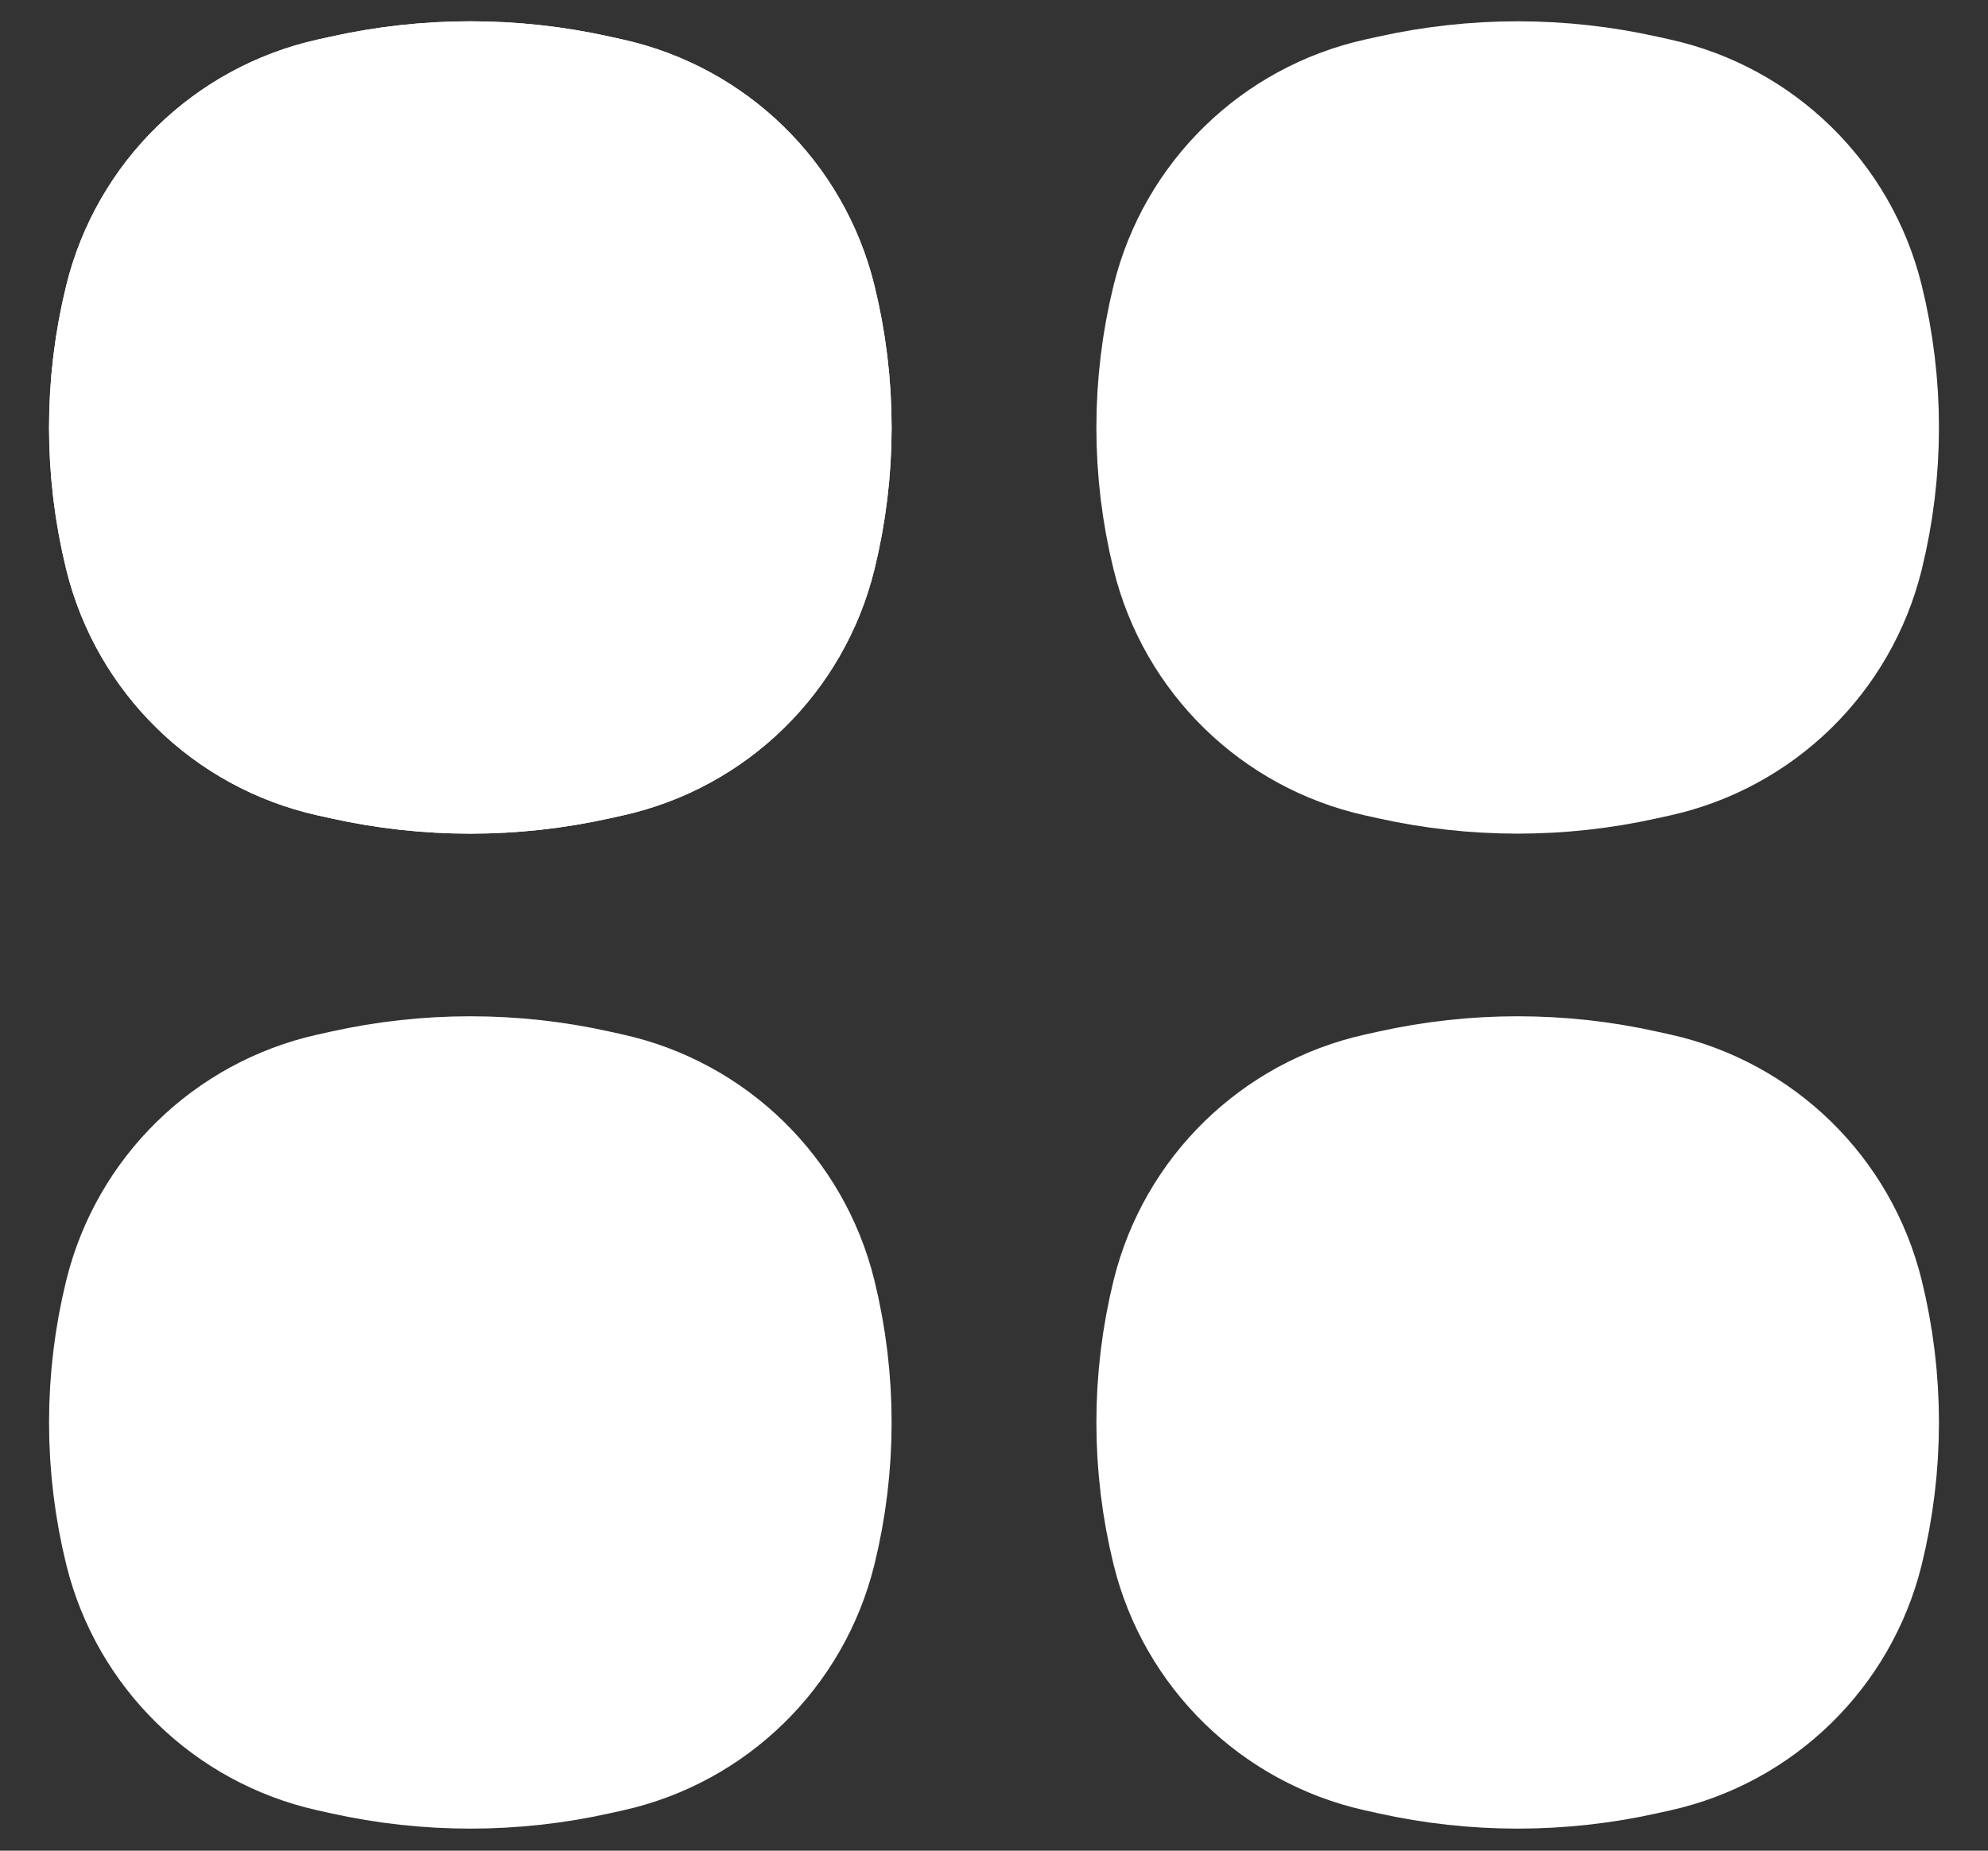 <svg width="29" height="27" viewBox="0 0 29 27" fill="none" xmlns="http://www.w3.org/2000/svg">
<rect x="0" y="0" width="29" height="27" fill="#333333" stroke="none"/>
<path d="M2.424 4.518C2.73 3.279 3.711 2.32 4.957 2.042L5.151 1.999C6.277 1.748 7.445 1.748 8.571 1.999L8.765 2.042C10.011 2.32 10.992 3.279 11.298 4.518C11.576 5.646 11.576 6.826 11.298 7.955C10.992 9.194 10.011 10.153 8.765 10.431L8.571 10.474C7.445 10.725 6.277 10.725 5.151 10.474L4.957 10.431C3.711 10.153 2.73 9.194 2.424 7.955C2.146 6.826 2.146 5.646 2.424 4.518Z" fill="white" stroke="white" stroke-width="3"/>
<path d="M2.424 4.518C2.73 3.279 3.711 2.32 4.957 2.042L5.151 1.999C6.277 1.748 7.445 1.748 8.571 1.999L8.765 2.042C10.011 2.32 10.992 3.279 11.298 4.518C11.576 5.646 11.576 6.826 11.298 7.955C10.992 9.194 10.011 10.153 8.765 10.431L8.571 10.474C7.445 10.725 6.277 10.725 5.151 10.474L4.957 10.431C3.711 10.153 2.73 9.194 2.424 7.955C2.146 6.826 2.146 5.646 2.424 4.518Z" fill="white" stroke="white" stroke-width="3"/>
<path d="M2.424 19.034C2.73 17.795 3.711 16.836 4.957 16.558L5.151 16.515C6.277 16.264 7.445 16.264 8.571 16.515L8.765 16.558C10.011 16.836 10.992 17.795 11.298 19.034C11.576 20.163 11.576 21.343 11.298 22.472C10.992 23.71 10.011 24.669 8.765 24.947L8.571 24.99C7.445 25.241 6.277 25.241 5.151 24.99L4.957 24.947C3.711 24.669 2.73 23.71 2.424 22.472C2.146 21.343 2.146 20.163 2.424 19.034Z" fill="white" stroke="white" stroke-width="3"/>
<path d="M17.702 4.518C18.008 3.279 18.989 2.32 20.235 2.042L20.429 1.999C21.555 1.748 22.723 1.748 23.848 1.999L24.043 2.042C25.289 2.32 26.27 3.279 26.576 4.518C26.854 5.646 26.854 6.826 26.576 7.955C26.27 9.194 25.289 10.153 24.043 10.431L23.848 10.474C22.723 10.725 21.555 10.725 20.429 10.474L20.235 10.431C18.989 10.153 18.008 9.194 17.702 7.955C17.424 6.826 17.424 5.646 17.702 4.518Z" fill="white" stroke="white" stroke-width="3"/>
<path d="M17.702 19.034C18.008 17.795 18.989 16.836 20.235 16.558L20.429 16.515C21.555 16.264 22.723 16.264 23.848 16.515L24.043 16.558C25.289 16.836 26.27 17.795 26.576 19.034C26.854 20.163 26.854 21.343 26.576 22.472C26.27 23.71 25.289 24.669 24.043 24.947L23.848 24.99C22.723 25.241 21.555 25.241 20.429 24.99L20.235 24.947C18.989 24.669 18.008 23.71 17.702 22.472C17.424 21.343 17.424 20.163 17.702 19.034Z" fill="white" stroke="white" stroke-width="3"/>
</svg>
